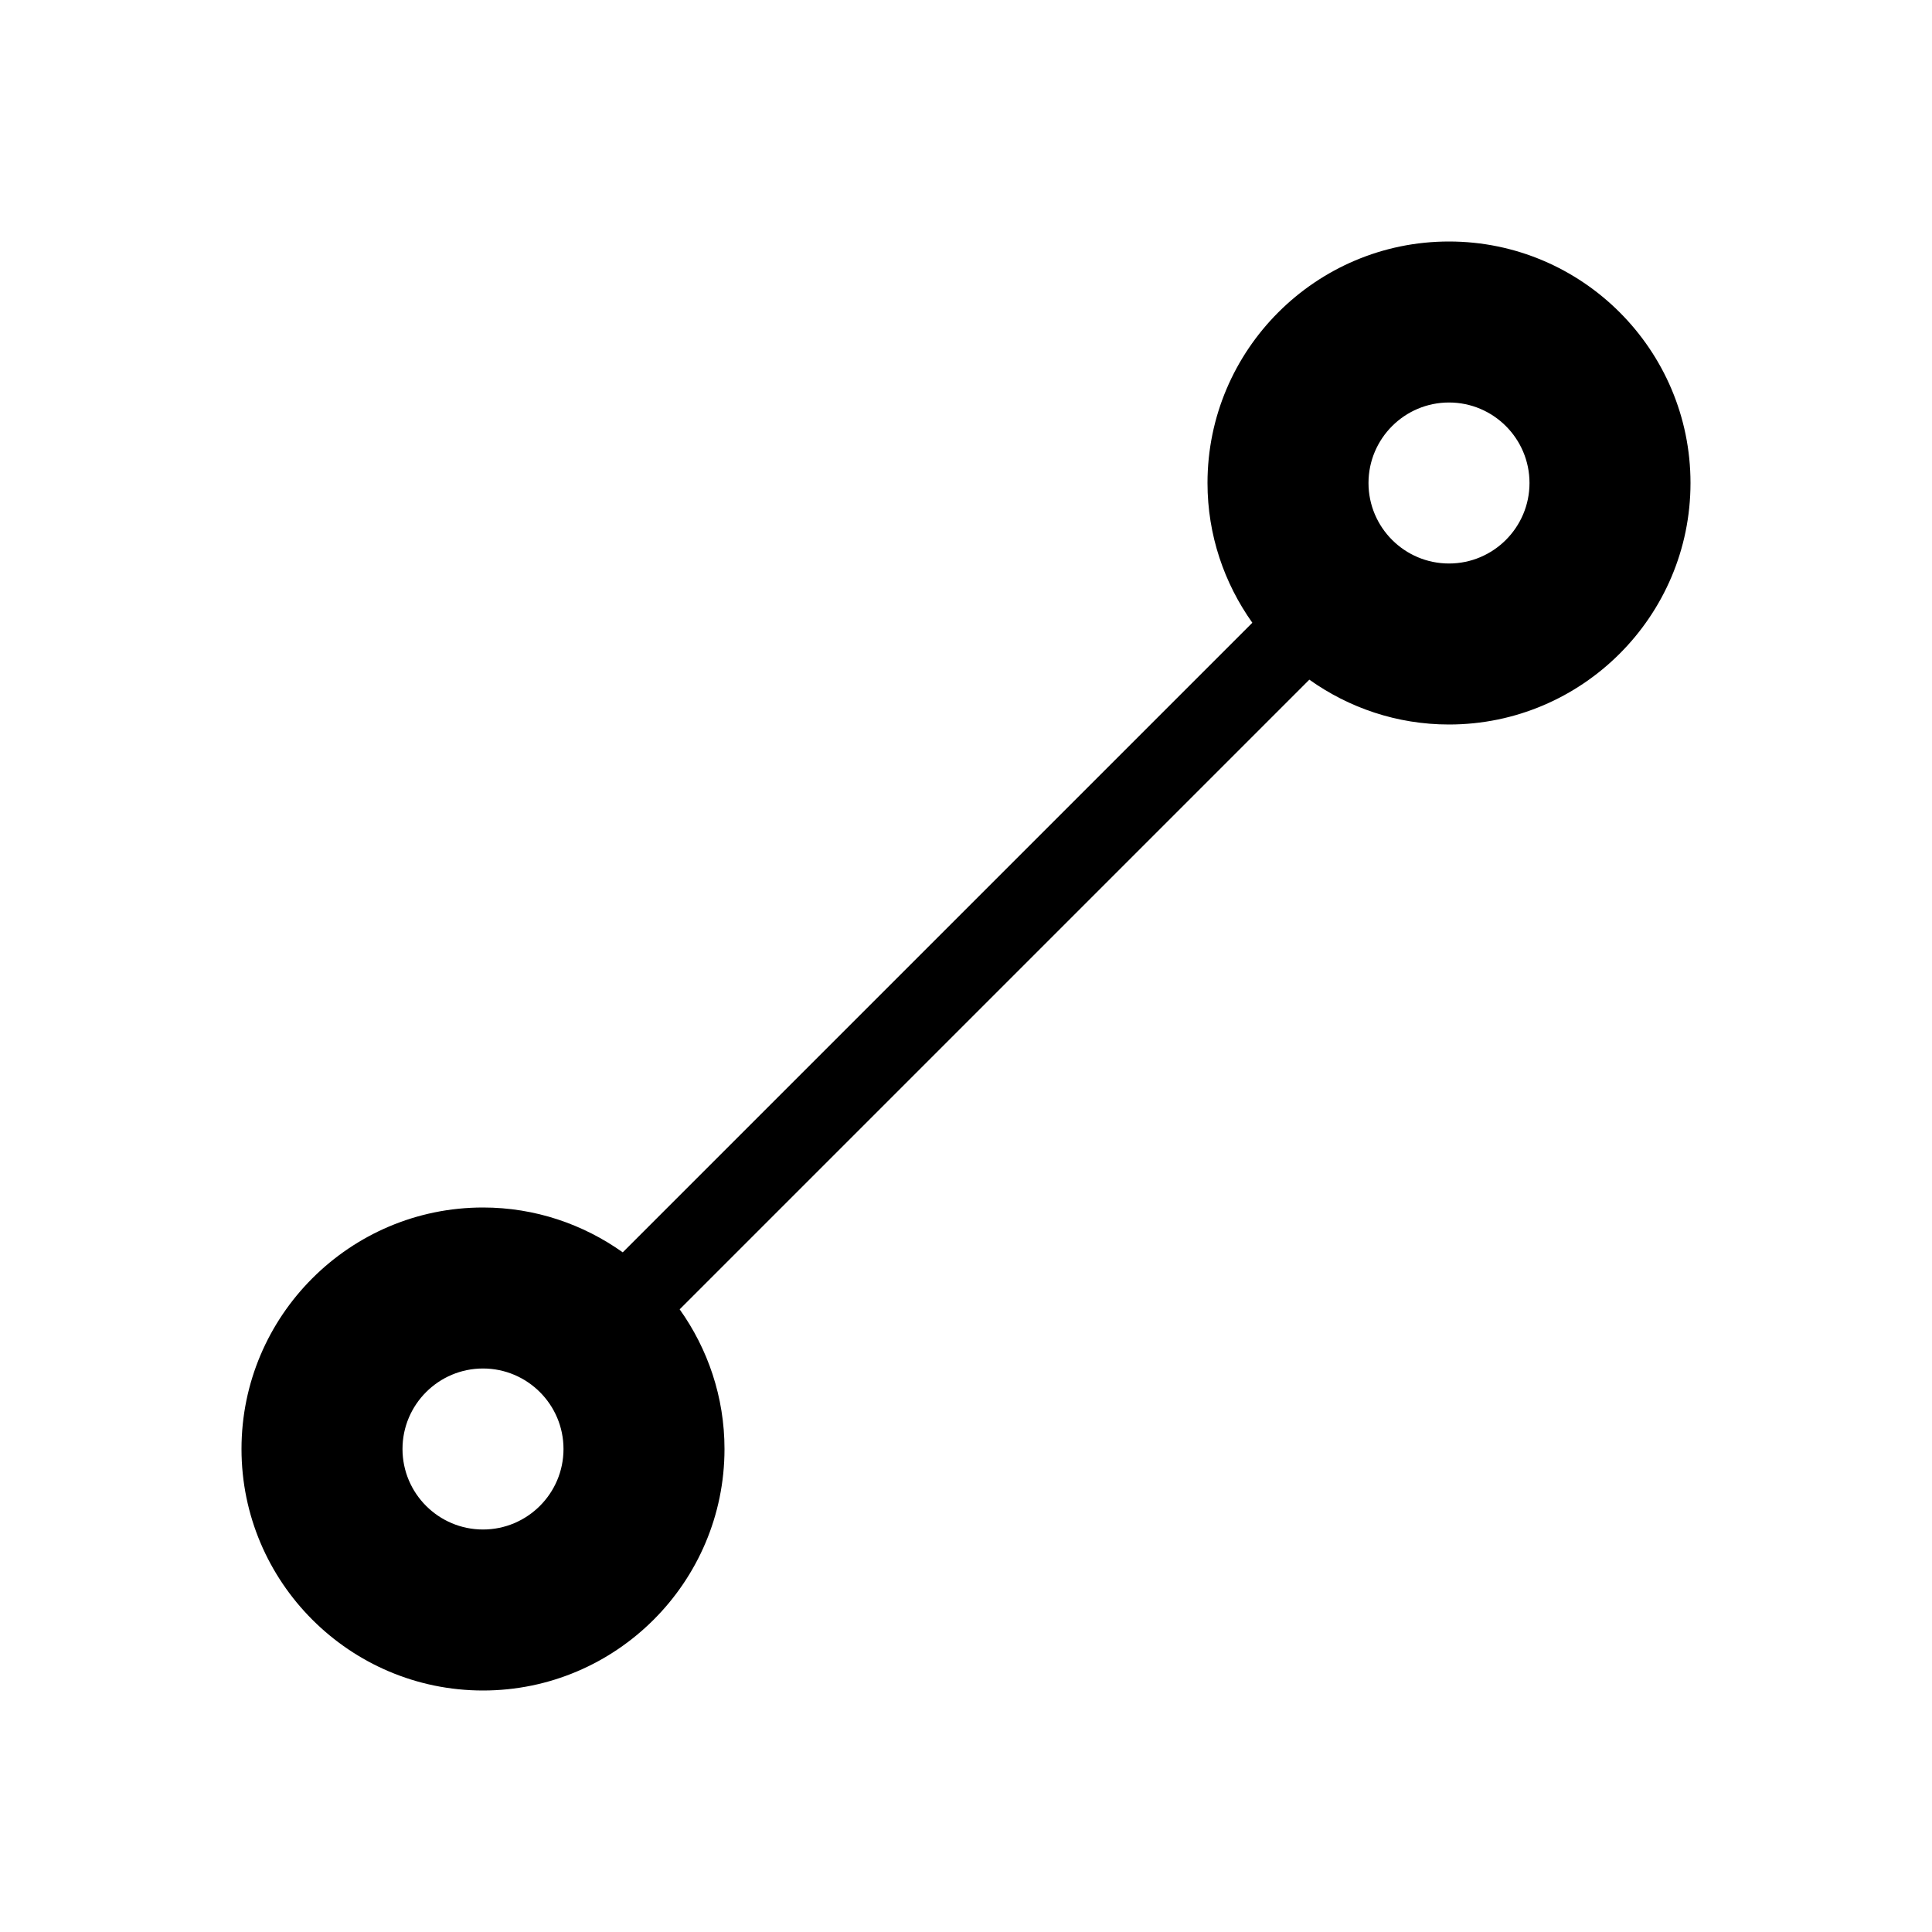 <?xml version="1.0" encoding="UTF-8"?>
<svg width="24px" height="24px" viewBox="0 0 24 24" version="1.1" xmlns="http://www.w3.org/2000/svg" xmlns:xlink="http://www.w3.org/1999/xlink">
    <!-- Generator: Sketch 46.2 (44496) - http://www.bohemiancoding.com/sketch -->
    <title>icon/ic_path_line</title>
    <desc>Created with Sketch.</desc>
    <defs>
        <path d="M18,7 C17.448,7 17,6.551 17,6 C17,5.449 17.448,5 18,5 C18.552,5 19,5.449 19,6 C19,6.551 18.552,7 18,7 M6,19 C5.449,19 5,18.552 5,18 C5,17.448 5.449,17 6,17 C6.551,17 7,17.448 7,18 C7,18.552 6.551,19 6,19 M18,3 C16.346,3 15,4.346 15,6 C15,6.647 15.208,7.245 15.557,7.736 L7.736,15.557 C7.245,15.208 6.647,15 6,15 C4.346,15 3,16.346 3,18 C3,19.654 4.346,21 6,21 C7.654,21 9,19.654 9,18 C9,17.353 8.792,16.755 8.443,16.265 L16.265,8.443 C16.755,8.792 17.353,9 18,9 C19.654,9 21,7.654 21,6 C21,4.346 19.654,3 18,3" id="path-1"></path>
    </defs>
    <g id="Symbols" stroke="none" stroke-width="1" fill="none" fill-rule="evenodd">
        <g id="icon/ic_path_line">
            <mask id="mask-2" fill="white">
                <use xlink:href="#path-1"></use>
            </mask>
            <use id="Page-1" fill="#000000" xlink:href="#path-1"></use>
        </g>
    </g>
</svg>
